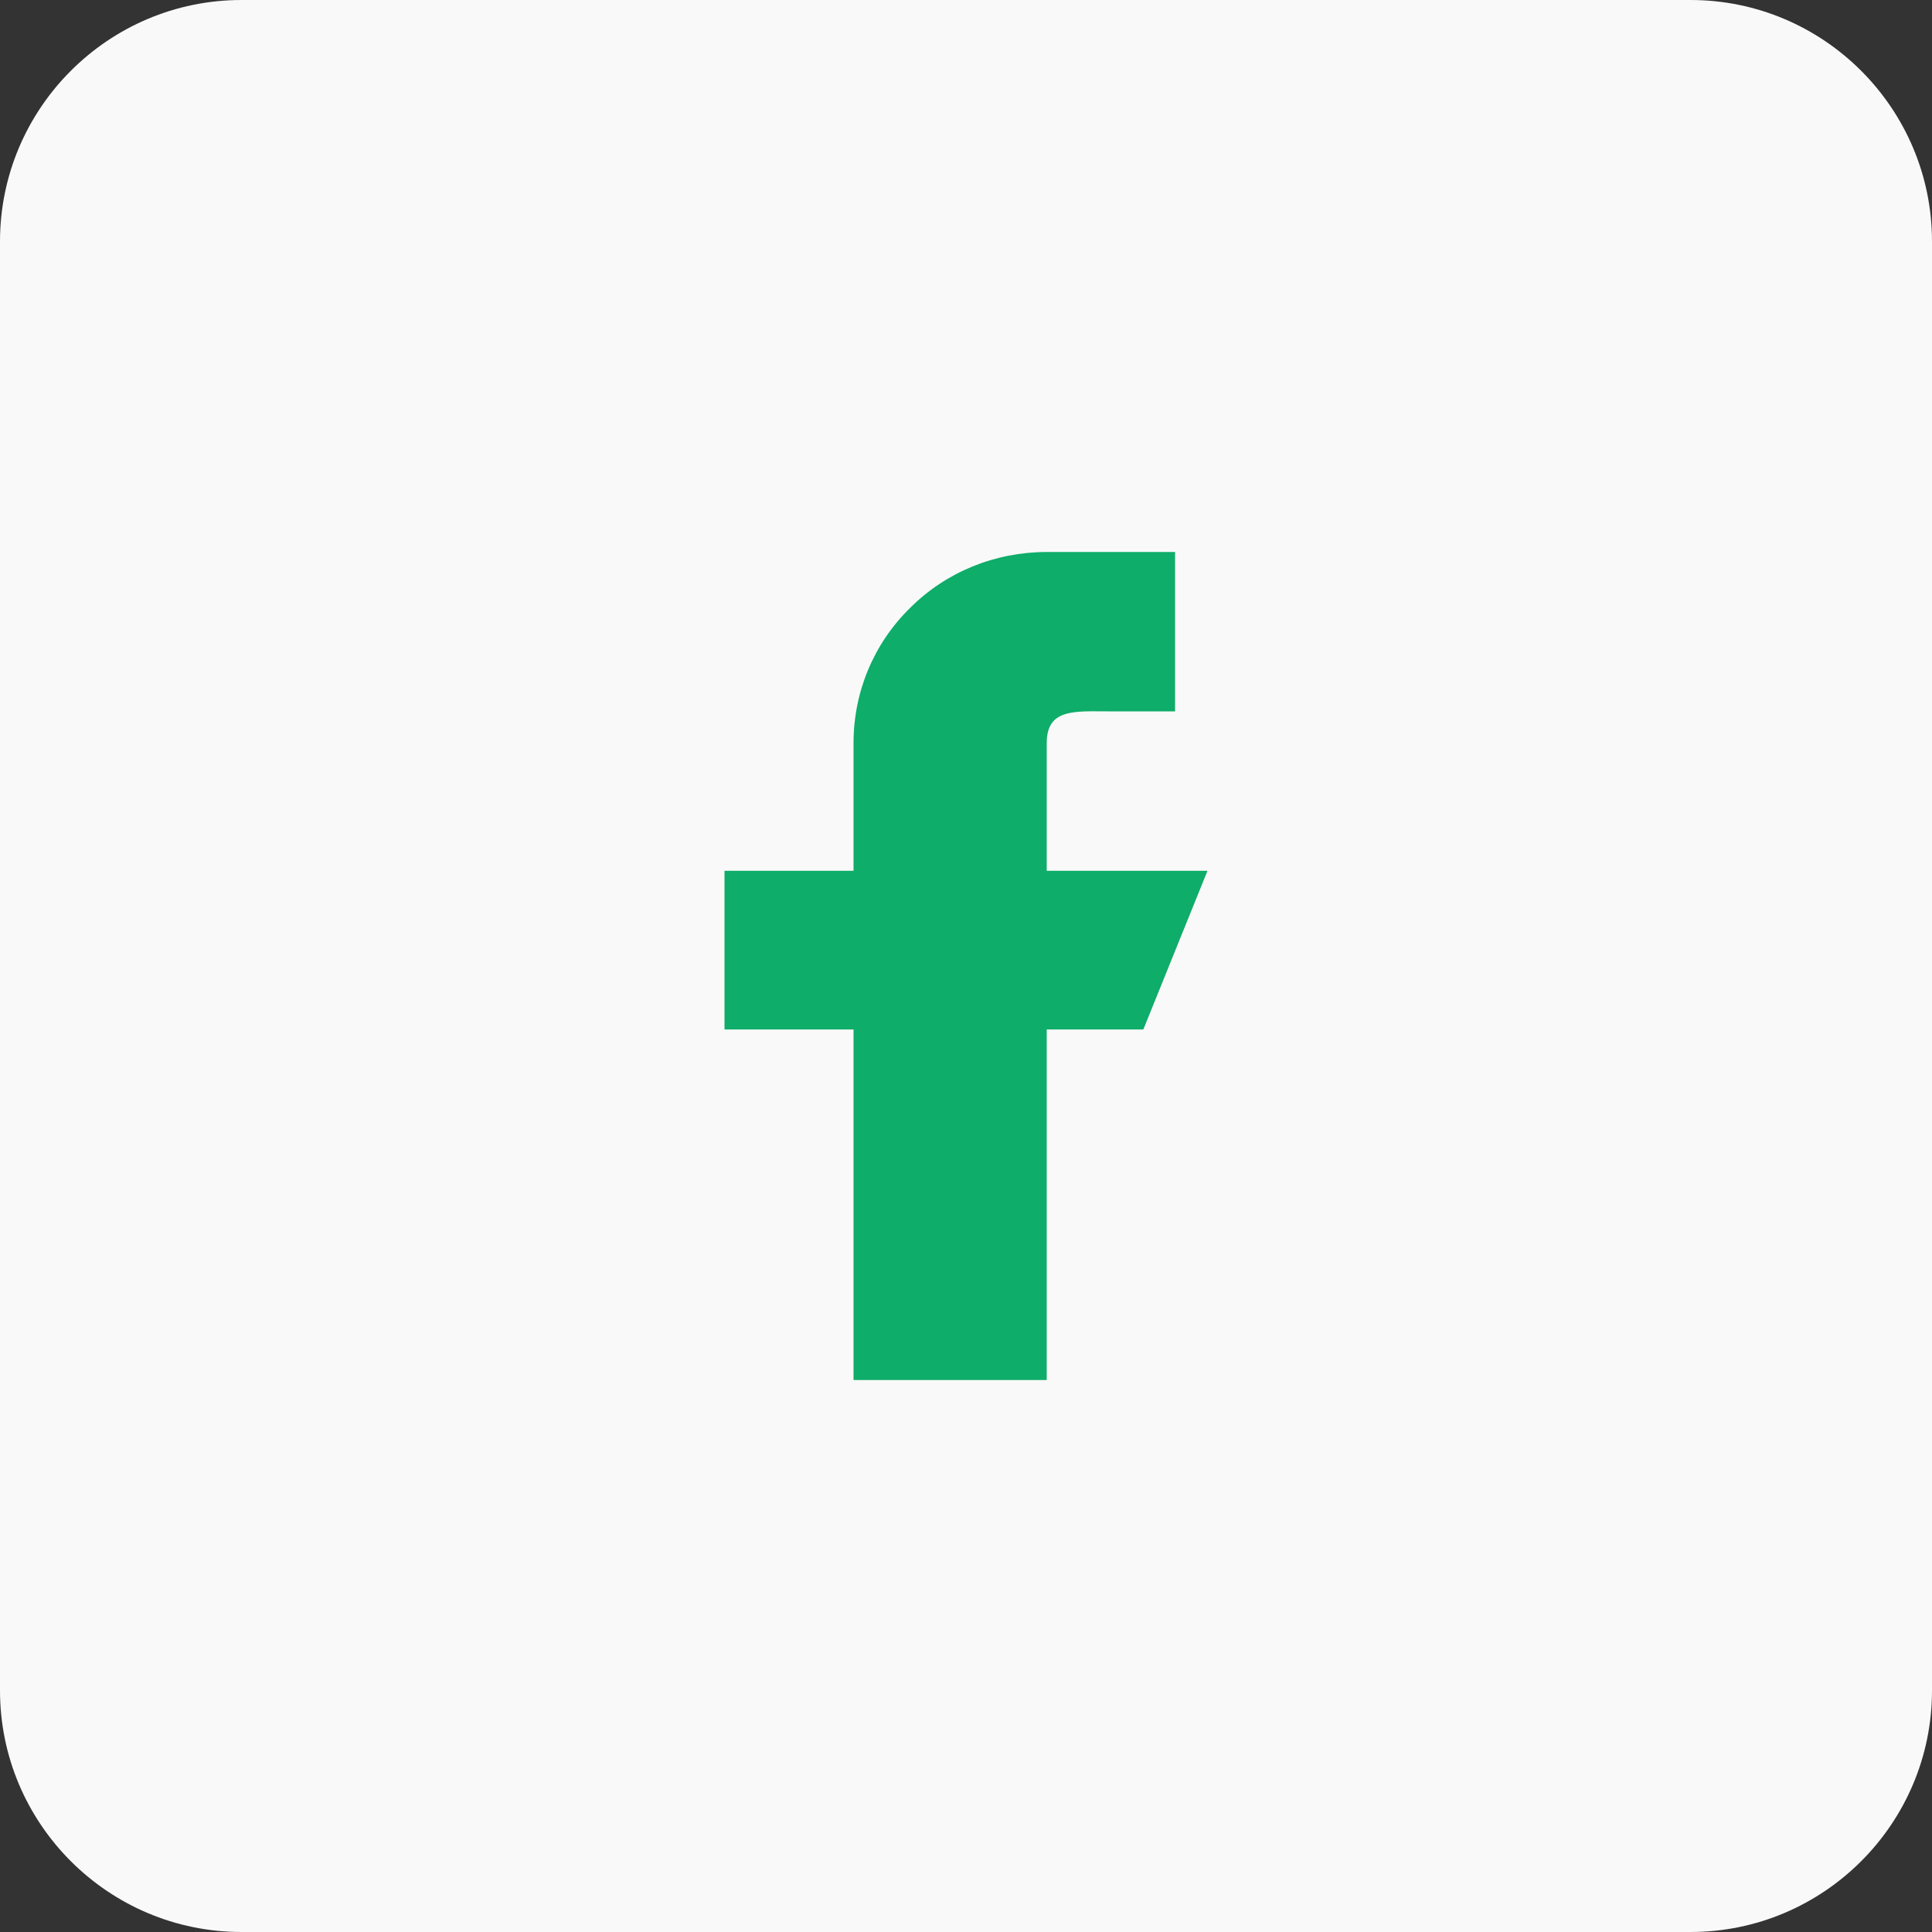 <svg xmlns="http://www.w3.org/2000/svg" xmlns:xlink="http://www.w3.org/1999/xlink" width="28" height="28" viewBox="0 0 28 28" fill="none"><rect x="0" y="0" width="28" height="28" fill="#333333" stroke="none"/><g opacity="1" transform="translate(0 0)  rotate(0 14 14)"><path id="Fill" fill-rule="evenodd" style="fill:#F9F9F9" transform="translate(0 0)  rotate(0 14 14)" opacity="1" d="M28 24.5C28 26.43 26.43 28 24.5 28L3.5 28C1.57 28 0 26.43 0 24.5L0 3.5C0 1.57 1.57 0 3.5 0L24.5 0C26.43 0 28 1.57 28 3.5L28 24.5Z" /><path id="Icon" fill-rule="evenodd" style="fill:#0EAD69" transform="translate(10.5 8)  rotate(0 3.5 6)" opacity="1" d="M0 4.62L1.87 4.62L1.87 2.77C1.87 2.03 2.16 1.33 2.69 0.81C3.21 0.29 3.92 0 4.67 0L6.53 0L6.53 2.31L5.6 2.31C5.556 2.31 5.514 2.31 5.472 2.309C5.014 2.306 4.67 2.303 4.67 2.77L4.67 4.62L7 4.62L6.07 6.92L4.67 6.92L4.67 12L1.87 12L1.87 6.92L0 6.92L0 4.62Z" /></g></svg>